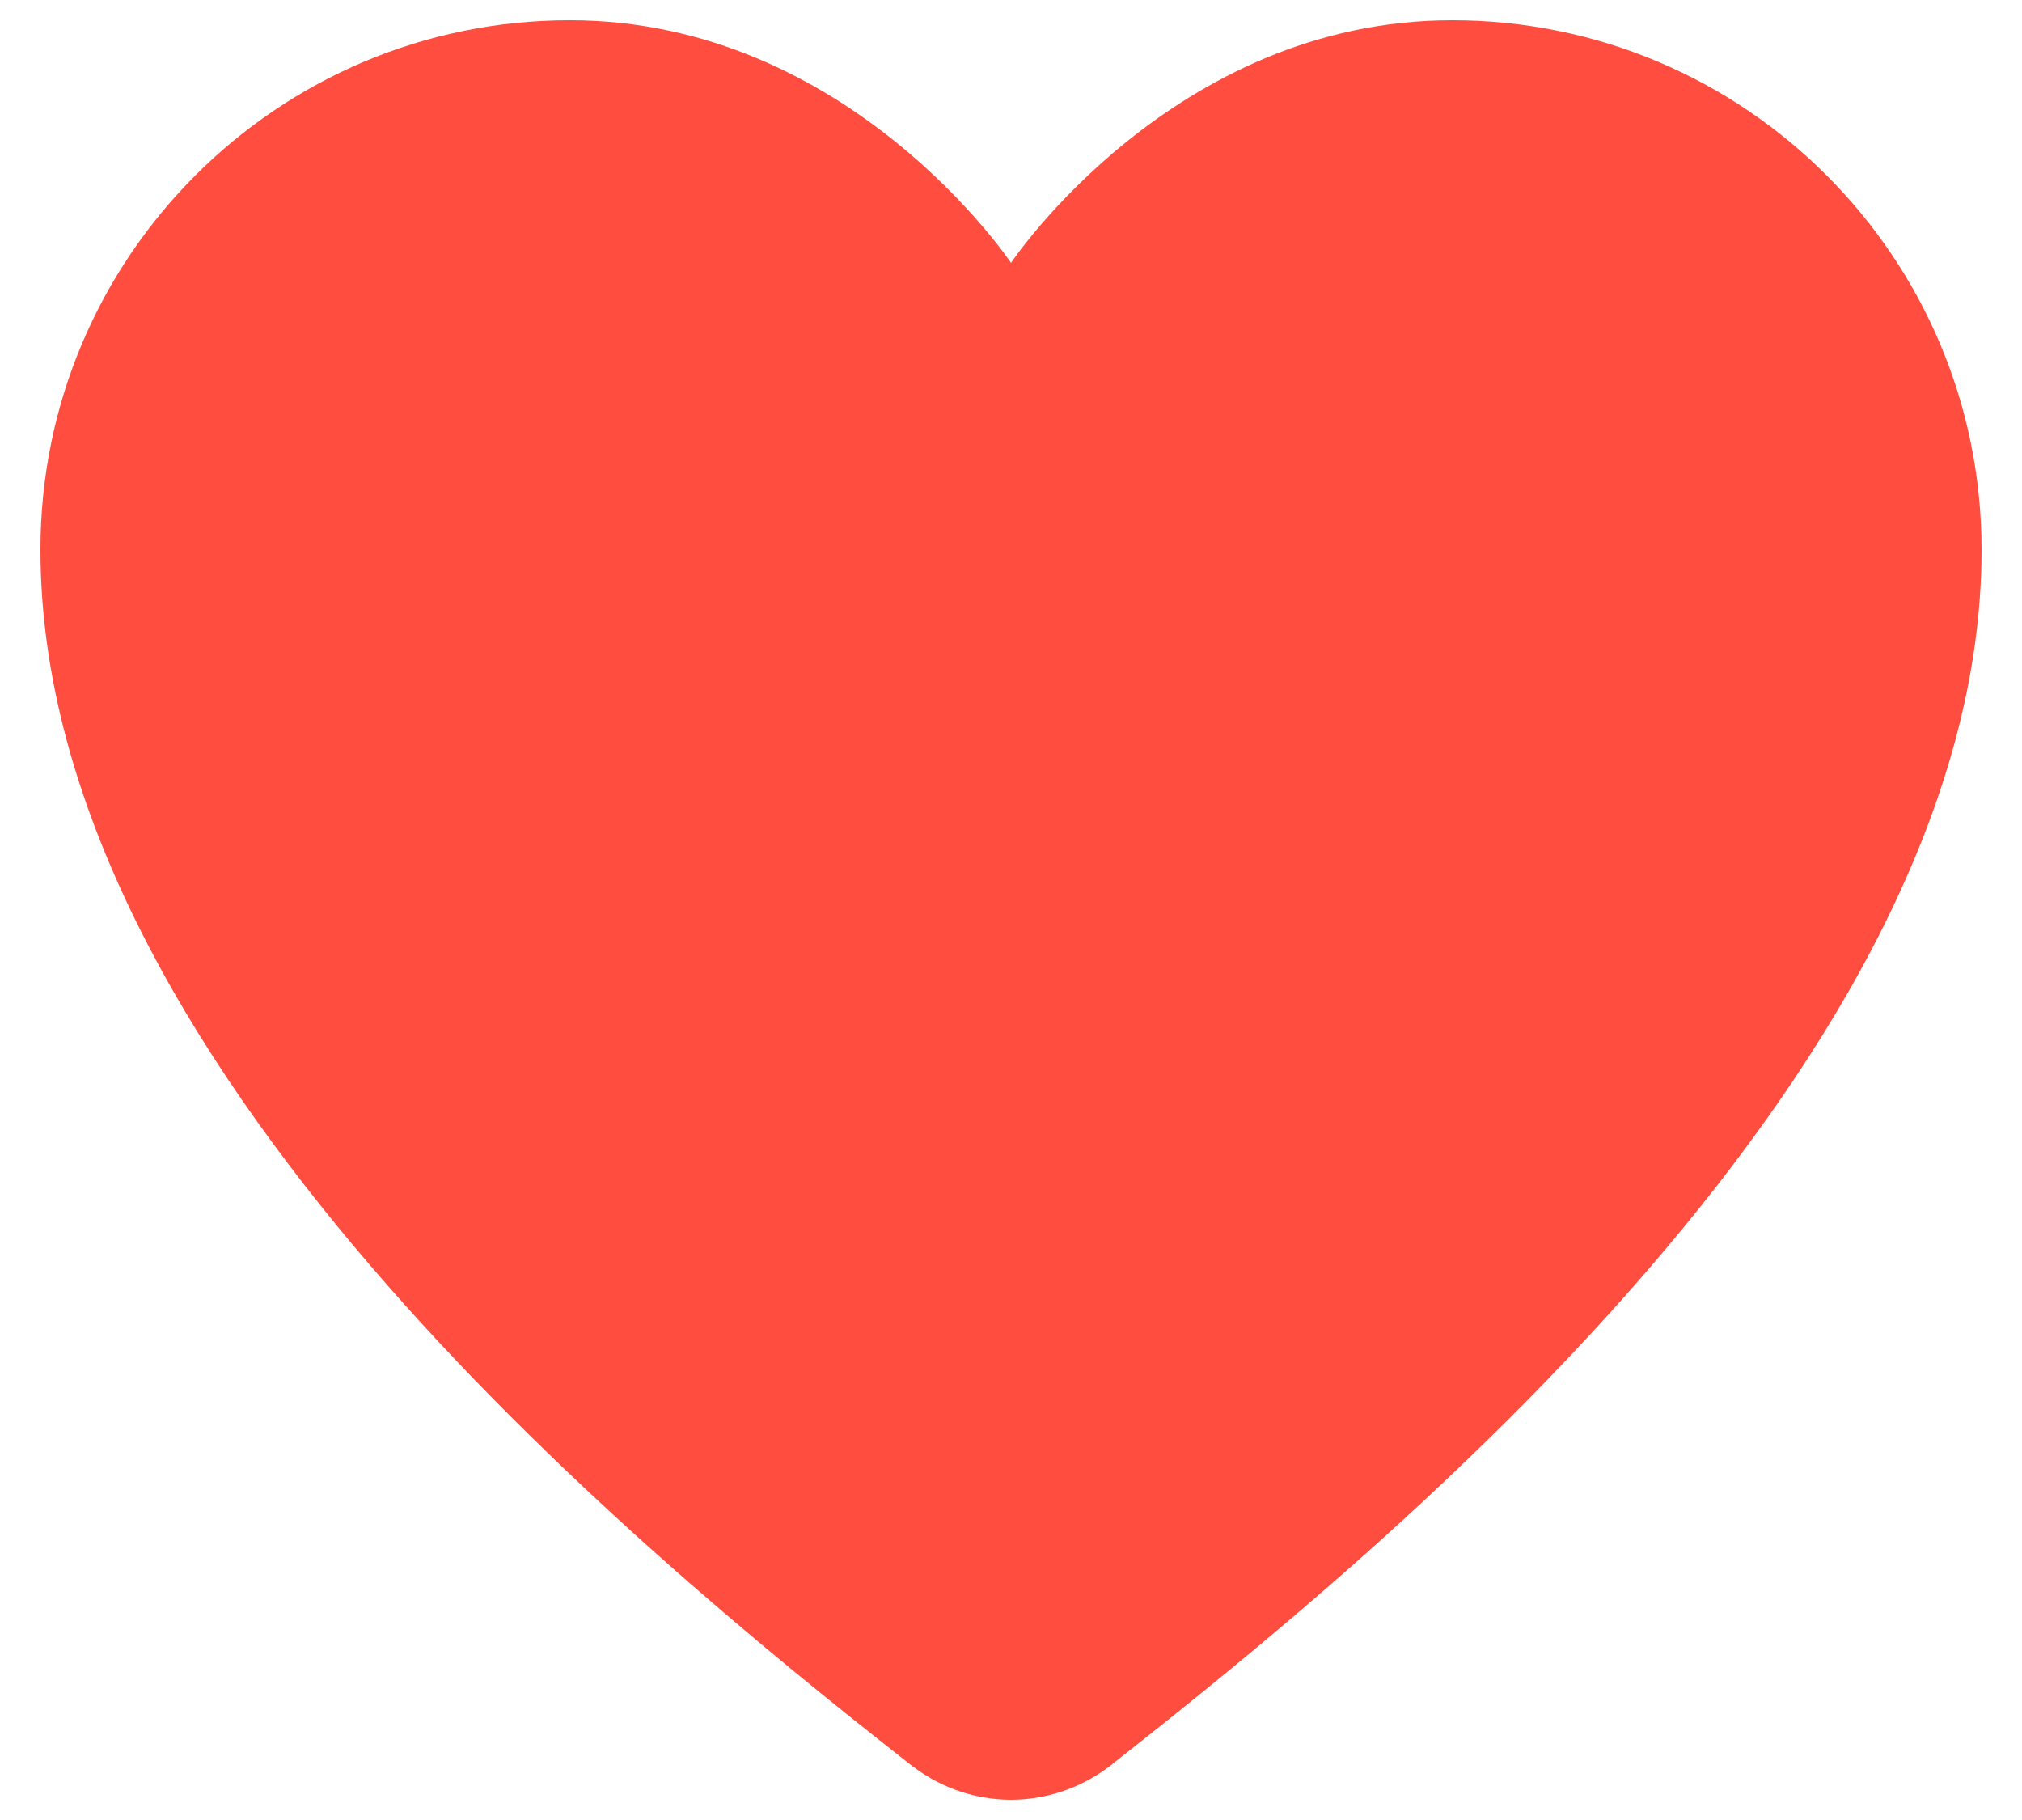 <svg width="20" height="18" viewBox="0 0 20 18" fill="none" xmlns="http://www.w3.org/2000/svg">
<path d="M5.636 0.2C2.744 0.2 0.4 2.544 0.4 5.436C0.4 10.47 6.239 15.28 8.967 17.422C8.97 17.424 8.972 17.426 8.975 17.428C8.994 17.443 9.019 17.464 9.038 17.478L9.039 17.477C9.316 17.686 9.653 17.799 10 17.8C10.348 17.799 10.685 17.686 10.963 17.477V17.478C10.968 17.474 10.976 17.468 10.981 17.464C10.985 17.461 10.991 17.456 10.995 17.453C11.001 17.448 11.006 17.444 11.011 17.439C13.73 15.305 19.6 10.482 19.6 5.436C19.6 2.544 17.256 0.2 14.364 0.2C11.6 0.2 10 2.6 10 2.6C10 2.6 8.4 0.2 5.636 0.2Z" fill="#FF4D3F"/>
</svg>
